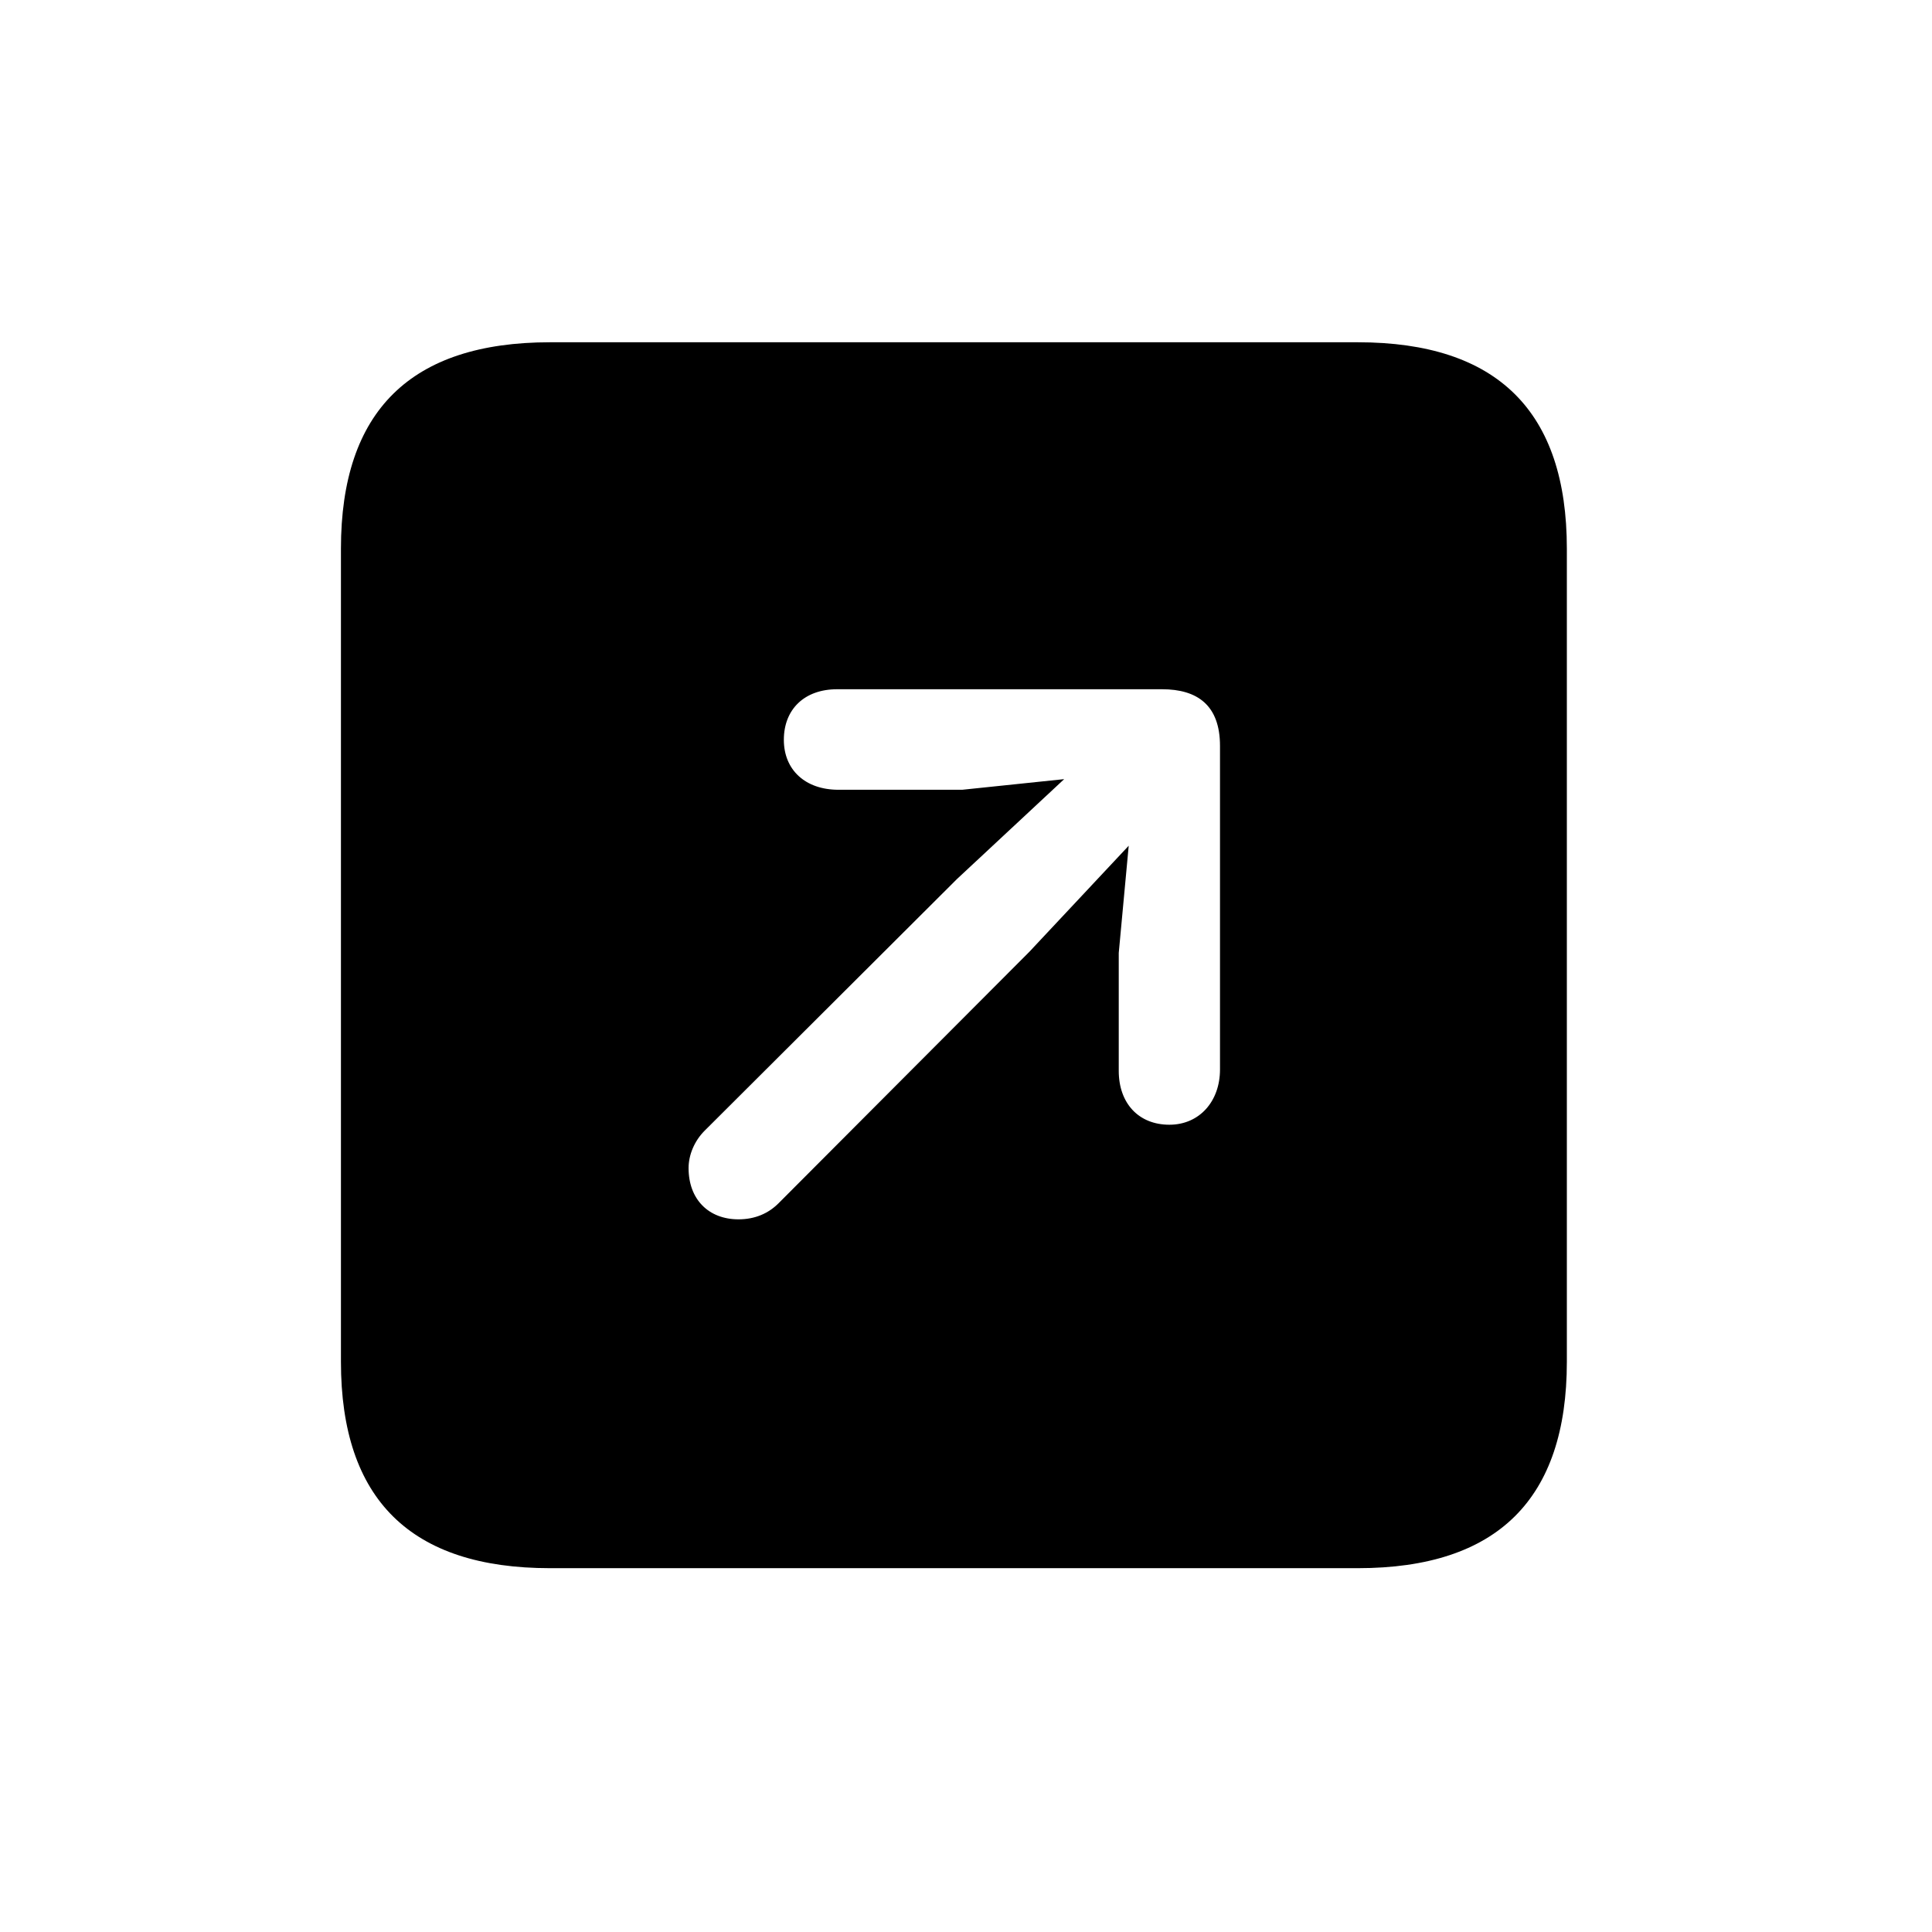 <!-- Generated by IcoMoon.io -->
<svg version="1.1" xmlns="http://www.w3.org/2000/svg" width="32" height="32" viewBox="0 0 32 32">
<title>arrow-up-forward-square-fill</title>
<path d="M9.11 25.974h13.379c2.316 0 3.463-1.147 3.463-3.419v-13.467c0-2.272-1.147-3.419-3.463-3.419h-13.379c-2.305 0-3.463 1.136-3.463 3.419v13.467c0 2.283 1.158 3.419 3.463 3.419zM19.368 18.629c-0.507 0-0.838-0.353-0.838-0.893v-1.952l0.165-1.776-1.643 1.754-4.158 4.169c-0.165 0.165-0.386 0.265-0.662 0.265-0.496 0-0.827-0.331-0.827-0.849 0-0.221 0.099-0.452 0.265-0.618l4.18-4.169 1.776-1.655-1.688 0.176h-2.051c-0.551 0-0.904-0.331-0.904-0.827 0-0.507 0.342-0.838 0.882-0.838h5.382c0.585 0 0.96 0.265 0.96 0.938v5.36c0 0.529-0.342 0.915-0.838 0.915z"></path>
</svg>
